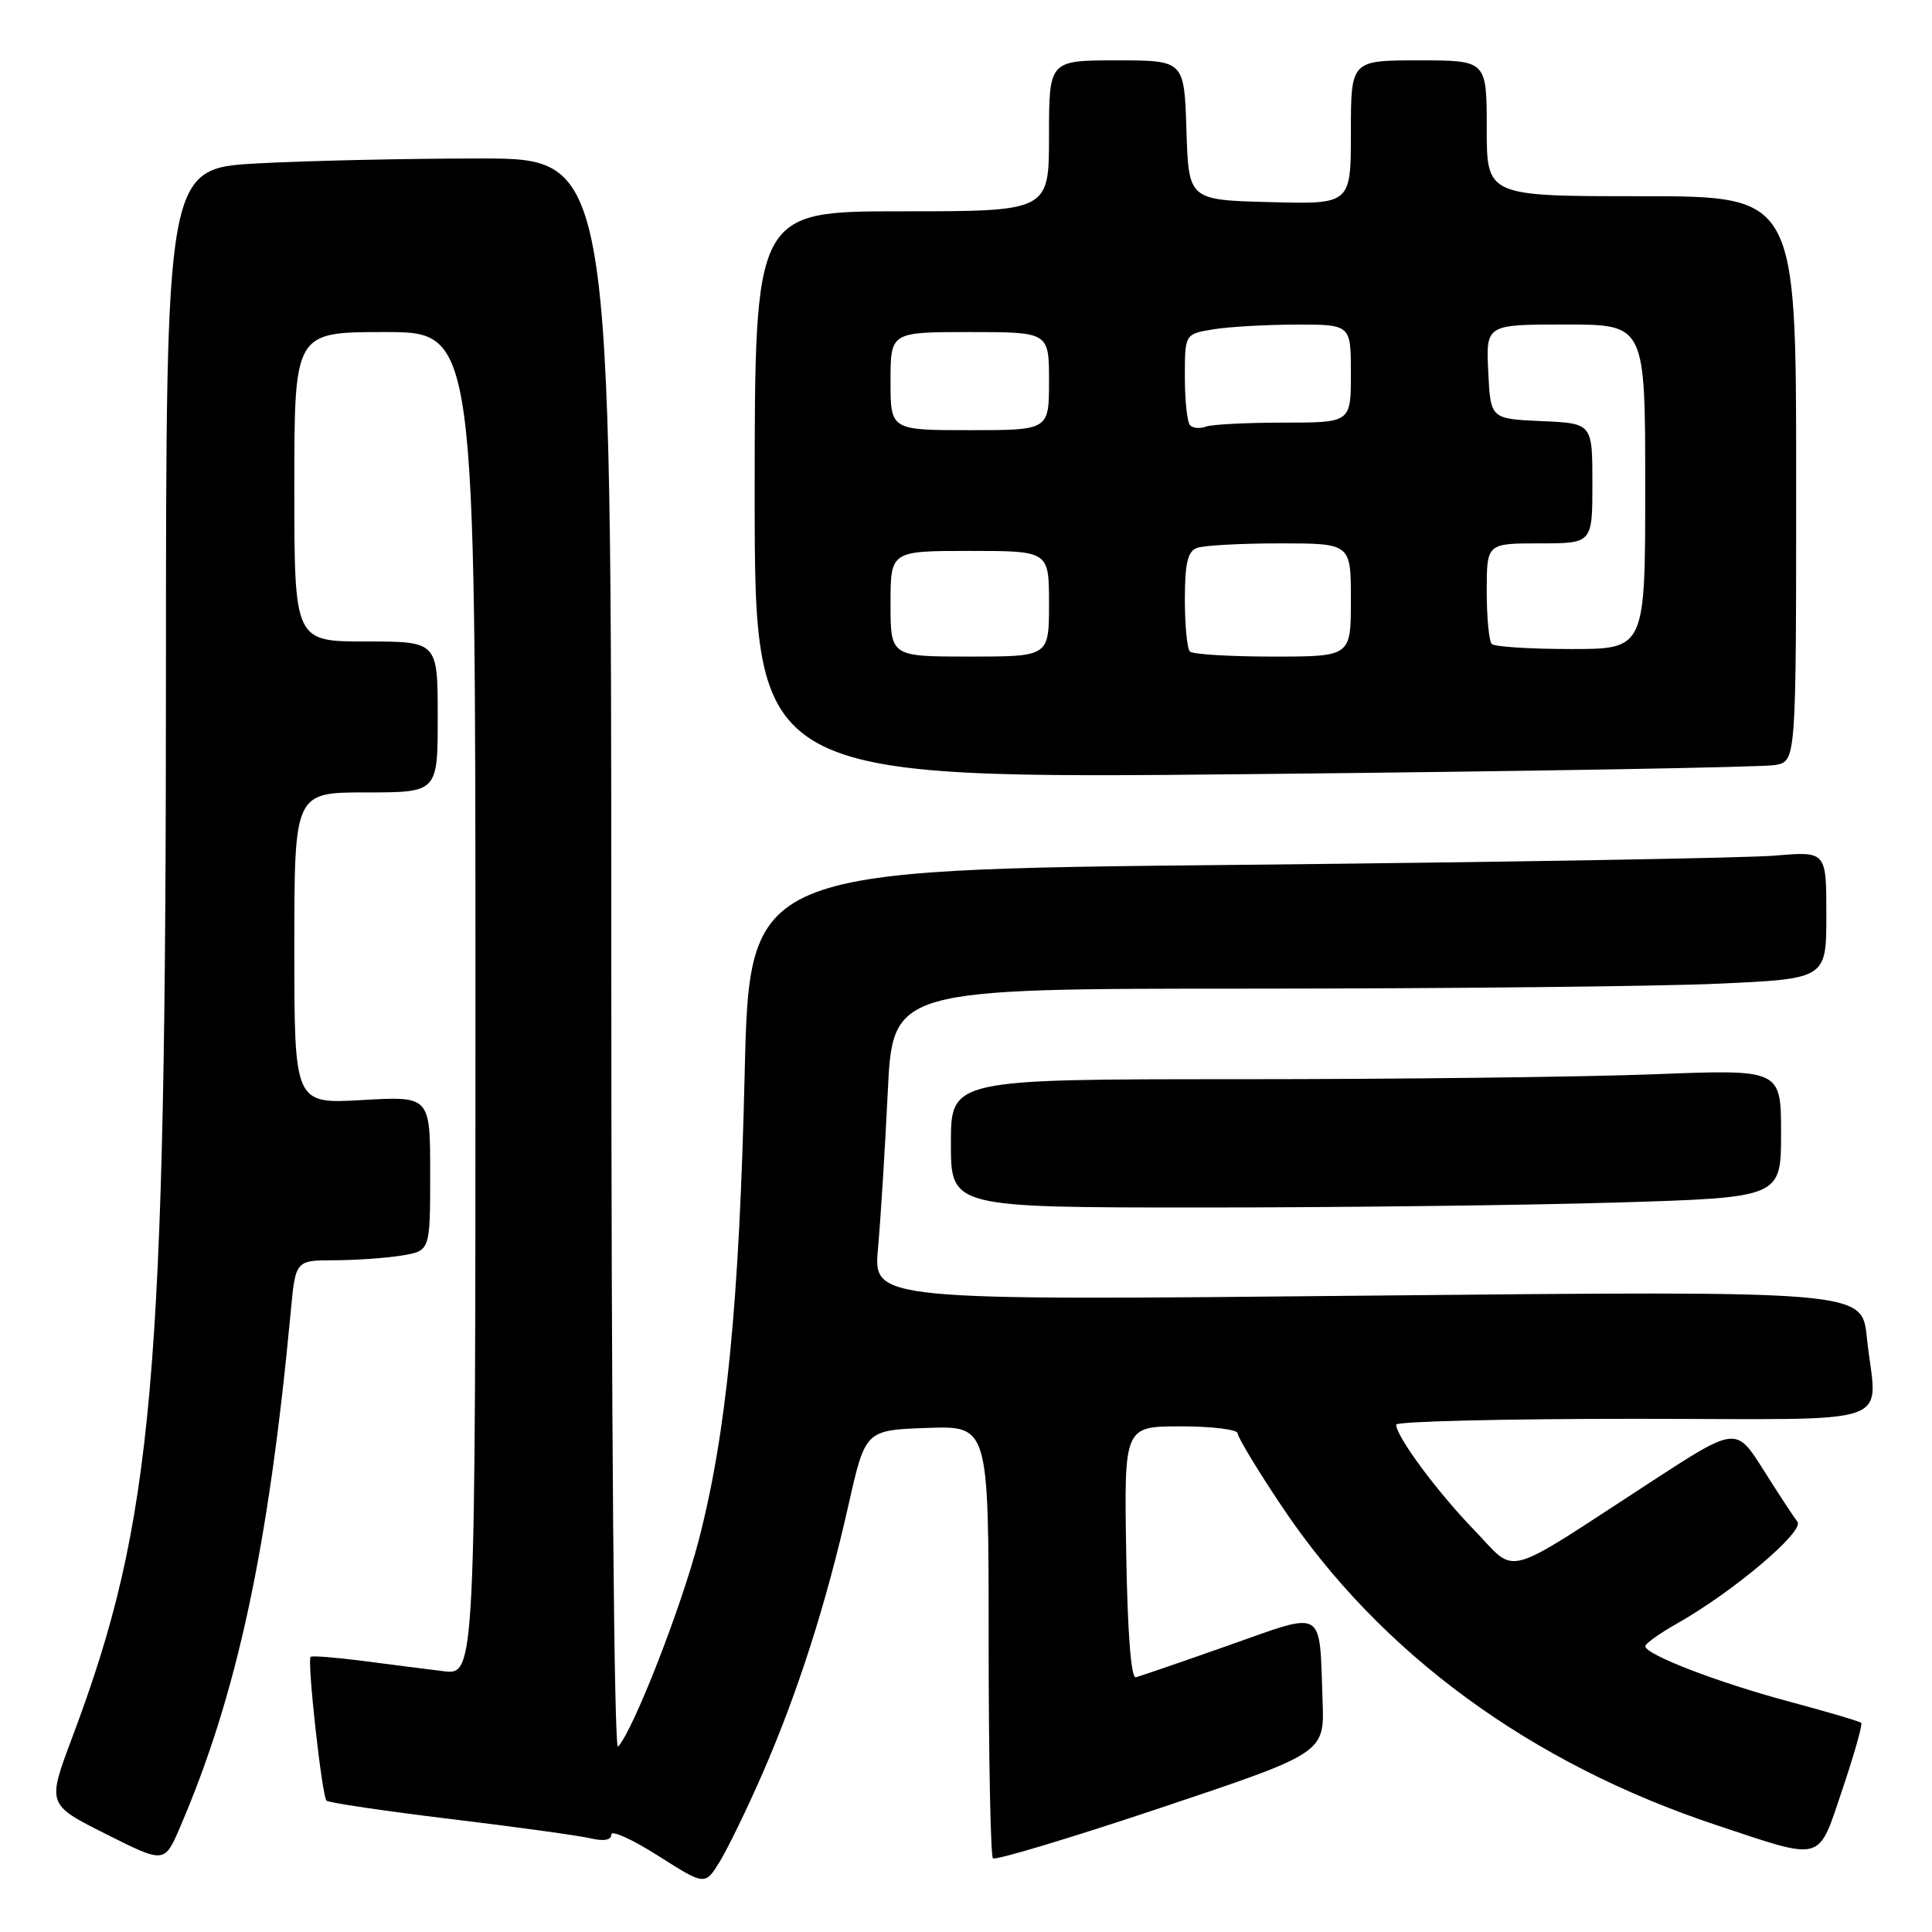 <?xml version="1.0" encoding="UTF-8" standalone="no"?>
<!DOCTYPE svg PUBLIC "-//W3C//DTD SVG 1.1//EN" "http://www.w3.org/Graphics/SVG/1.1/DTD/svg11.dtd" >
<svg xmlns="http://www.w3.org/2000/svg" xmlns:xlink="http://www.w3.org/1999/xlink" version="1.1" viewBox="0 0 256 256">
 <g >
 <path fill="currentColor"
d=" M 101.06 234.94 C 105.71 224.28 109.48 212.49 112.41 199.50 C 114.66 189.50 114.66 189.50 122.83 189.21 C 131.00 188.92 131.00 188.92 131.00 217.29 C 131.00 232.90 131.26 245.92 131.57 246.23 C 131.88 246.55 141.89 243.53 153.82 239.54 C 175.50 232.28 175.50 232.28 175.25 225.39 C 174.80 212.91 175.74 213.46 162.74 218.04 C 156.56 220.22 151.05 222.11 150.50 222.25 C 149.87 222.41 149.40 216.28 149.23 205.75 C 148.95 189.00 148.95 189.00 156.48 189.00 C 160.61 189.00 164.00 189.42 164.00 189.93 C 164.00 190.45 166.66 194.84 169.90 199.68 C 182.91 219.10 202.80 233.67 227.50 241.86 C 241.79 246.60 240.84 246.87 244.14 237.07 C 245.70 232.44 246.82 228.48 246.62 228.29 C 246.42 228.09 242.13 226.82 237.08 225.47 C 227.62 222.94 217.99 219.23 218.01 218.13 C 218.01 217.78 219.92 216.42 222.26 215.10 C 229.65 210.93 239.15 202.89 238.17 201.64 C 237.68 201.01 235.65 197.92 233.66 194.76 C 230.04 189.02 230.04 189.02 218.77 196.35 C 198.69 209.41 201.15 208.74 195.32 202.72 C 190.42 197.66 185.00 190.33 185.00 188.77 C 185.00 188.35 199.18 188.00 216.50 188.00 C 252.48 188.00 248.63 189.35 247.36 177.16 C 246.72 171.03 246.72 171.03 181.21 171.68 C 115.71 172.33 115.71 172.33 116.34 165.42 C 116.68 161.61 117.27 152.31 117.63 144.75 C 118.29 131.00 118.29 131.00 165.90 131.00 C 192.08 130.99 219.91 130.70 227.75 130.34 C 242.00 129.69 242.00 129.69 242.00 121.24 C 242.00 112.80 242.00 112.80 235.25 113.37 C 231.54 113.69 199.43 114.24 163.91 114.60 C 99.31 115.24 99.31 115.24 98.67 142.37 C 97.96 172.77 96.26 189.93 92.58 204.11 C 90.25 213.07 83.91 229.29 81.89 231.45 C 81.37 232.00 81.00 188.35 81.00 126.70 C 81.00 21.00 81.00 21.00 63.66 21.00 C 54.12 21.00 40.84 21.29 34.16 21.65 C 22.00 22.31 22.00 22.31 21.99 89.40 C 21.98 183.23 20.37 201.47 9.54 230.30 C 6.24 239.10 6.24 239.10 14.02 243.01 C 21.79 246.92 21.79 246.92 23.85 242.13 C 31.42 224.54 35.59 205.10 38.53 173.75 C 39.16 167.00 39.16 167.00 44.33 166.99 C 47.17 166.98 51.19 166.70 53.25 166.36 C 57.00 165.74 57.00 165.74 57.00 155.49 C 57.00 145.25 57.00 145.25 48.00 145.76 C 39.00 146.28 39.00 146.28 39.00 125.64 C 39.00 105.00 39.00 105.00 48.50 105.00 C 58.00 105.00 58.00 105.00 58.00 95.00 C 58.00 85.00 58.00 85.00 48.50 85.00 C 39.00 85.00 39.00 85.00 39.00 64.50 C 39.00 44.00 39.00 44.00 51.00 44.00 C 63.00 44.00 63.00 44.00 63.00 132.98 C 63.00 221.96 63.00 221.96 58.75 221.44 C 56.41 221.15 51.58 220.54 48.00 220.07 C 44.42 219.61 41.35 219.37 41.16 219.54 C 40.67 219.99 42.66 237.99 43.26 238.59 C 43.53 238.87 50.90 239.96 59.63 241.02 C 68.36 242.07 76.74 243.23 78.25 243.59 C 80.02 244.00 81.00 243.83 81.00 243.09 C 81.00 242.46 83.79 243.73 87.21 245.90 C 93.42 249.85 93.42 249.85 95.37 246.67 C 96.44 244.93 99.01 239.65 101.06 234.94 Z  M 214.25 159.34 C 236.00 158.68 236.00 158.68 236.00 150.18 C 236.00 141.69 236.00 141.69 219.34 142.34 C 210.18 142.70 185.43 143.00 164.34 143.00 C 126.00 143.00 126.00 143.00 126.00 151.50 C 126.00 160.00 126.00 160.00 159.25 160.00 C 177.54 160.00 202.29 159.70 214.25 159.34 Z  M 235.25 101.37 C 238.00 100.84 238.00 100.84 238.00 63.42 C 238.00 26.00 238.00 26.00 217.50 26.00 C 197.00 26.00 197.00 26.00 197.00 17.00 C 197.00 8.00 197.00 8.00 188.00 8.00 C 179.00 8.00 179.00 8.00 179.00 17.53 C 179.00 27.07 179.00 27.07 168.25 26.78 C 157.50 26.50 157.50 26.50 157.21 17.25 C 156.92 8.00 156.92 8.00 147.96 8.00 C 139.00 8.00 139.00 8.00 139.00 18.00 C 139.00 28.00 139.00 28.00 119.50 28.00 C 100.00 28.00 100.00 28.00 100.00 65.62 C 100.00 103.24 100.00 103.24 166.25 102.57 C 202.69 102.20 233.74 101.66 235.25 101.37 Z  M 118.00 80.00 C 118.00 73.00 118.00 73.00 128.50 73.00 C 139.00 73.00 139.00 73.00 139.00 80.00 C 139.00 87.00 139.00 87.00 128.50 87.00 C 118.00 87.00 118.00 87.00 118.00 80.00 Z  M 157.67 86.33 C 157.30 85.97 157.00 82.86 157.00 79.44 C 157.00 74.69 157.37 73.07 158.58 72.61 C 159.45 72.27 164.40 72.00 169.58 72.00 C 179.00 72.00 179.00 72.00 179.00 79.50 C 179.00 87.00 179.00 87.00 168.67 87.00 C 162.98 87.00 158.03 86.70 157.67 86.33 Z  M 197.67 85.33 C 197.30 84.97 197.00 81.82 197.00 78.33 C 197.00 72.00 197.00 72.00 204.00 72.00 C 211.00 72.00 211.00 72.00 211.00 64.05 C 211.00 56.09 211.00 56.09 204.25 55.80 C 197.50 55.50 197.50 55.50 197.20 49.25 C 196.90 43.00 196.90 43.00 207.45 43.00 C 218.00 43.00 218.00 43.00 218.00 64.50 C 218.00 86.00 218.00 86.00 208.17 86.00 C 202.76 86.00 198.03 85.70 197.67 85.33 Z  M 118.00 50.50 C 118.00 44.00 118.00 44.00 128.50 44.00 C 139.00 44.00 139.00 44.00 139.00 50.50 C 139.00 57.00 139.00 57.00 128.50 57.00 C 118.00 57.00 118.00 57.00 118.00 50.50 Z  M 157.70 56.36 C 157.31 55.98 157.00 53.10 157.00 49.96 C 157.00 44.26 157.00 44.26 160.75 43.64 C 162.81 43.30 167.76 43.02 171.75 43.01 C 179.00 43.00 179.00 43.00 179.00 49.50 C 179.00 56.00 179.00 56.00 170.08 56.00 C 165.18 56.00 160.54 56.24 159.78 56.53 C 159.02 56.82 158.08 56.75 157.70 56.36 Z "/>
</g>
</svg>